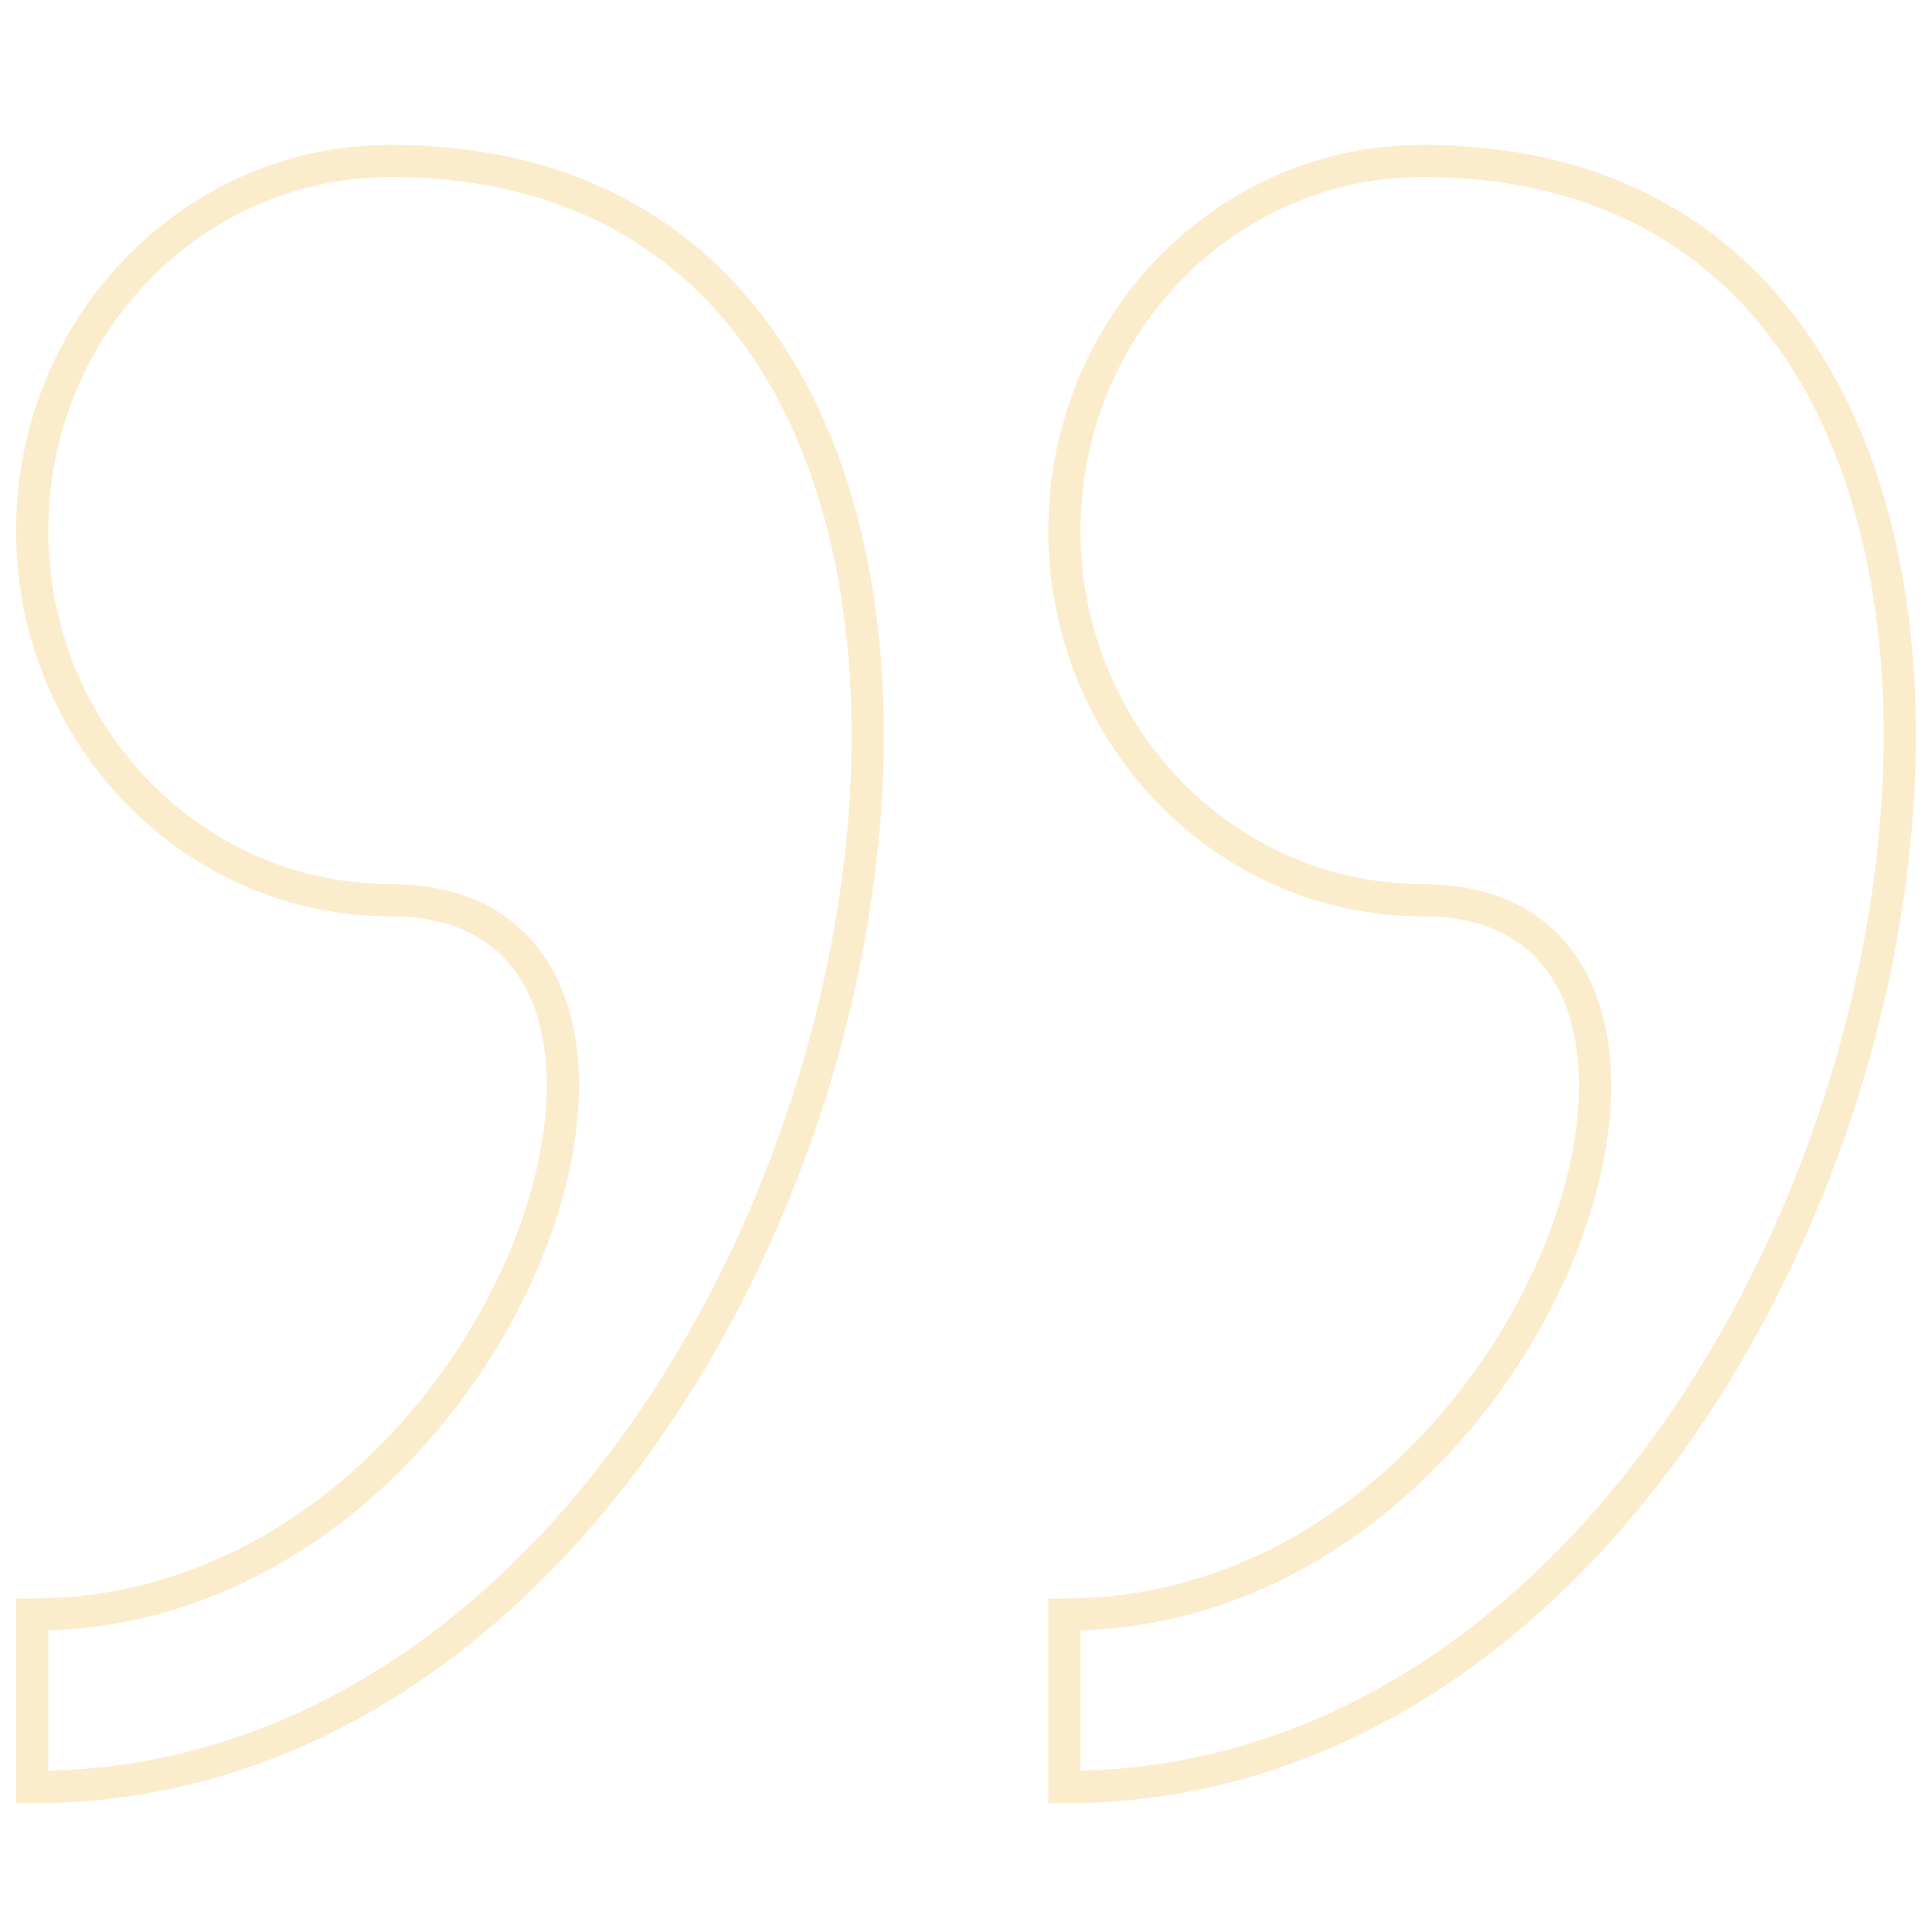 <svg width="120" height="120" viewBox="0 0 120 120" fill="none" xmlns="http://www.w3.org/2000/svg">
<path d="M24.253 10C11.966 10 2 20.277 2 32.956C2 45.628 11.966 55.913 24.253 55.913C46.498 55.913 31.67 100.287 2 100.287V111C54.953 111.008 75.703 10 24.253 10ZM88.355 10C76.077 10 66.11 20.277 66.11 32.956C66.11 45.628 76.077 55.913 88.355 55.913C110.608 55.913 95.781 100.287 66.11 100.287V111C119.056 111.008 139.805 10 88.355 10Z" stroke="#F1B434" stroke-opacity="0.25" stroke-width="2"/>
</svg>
